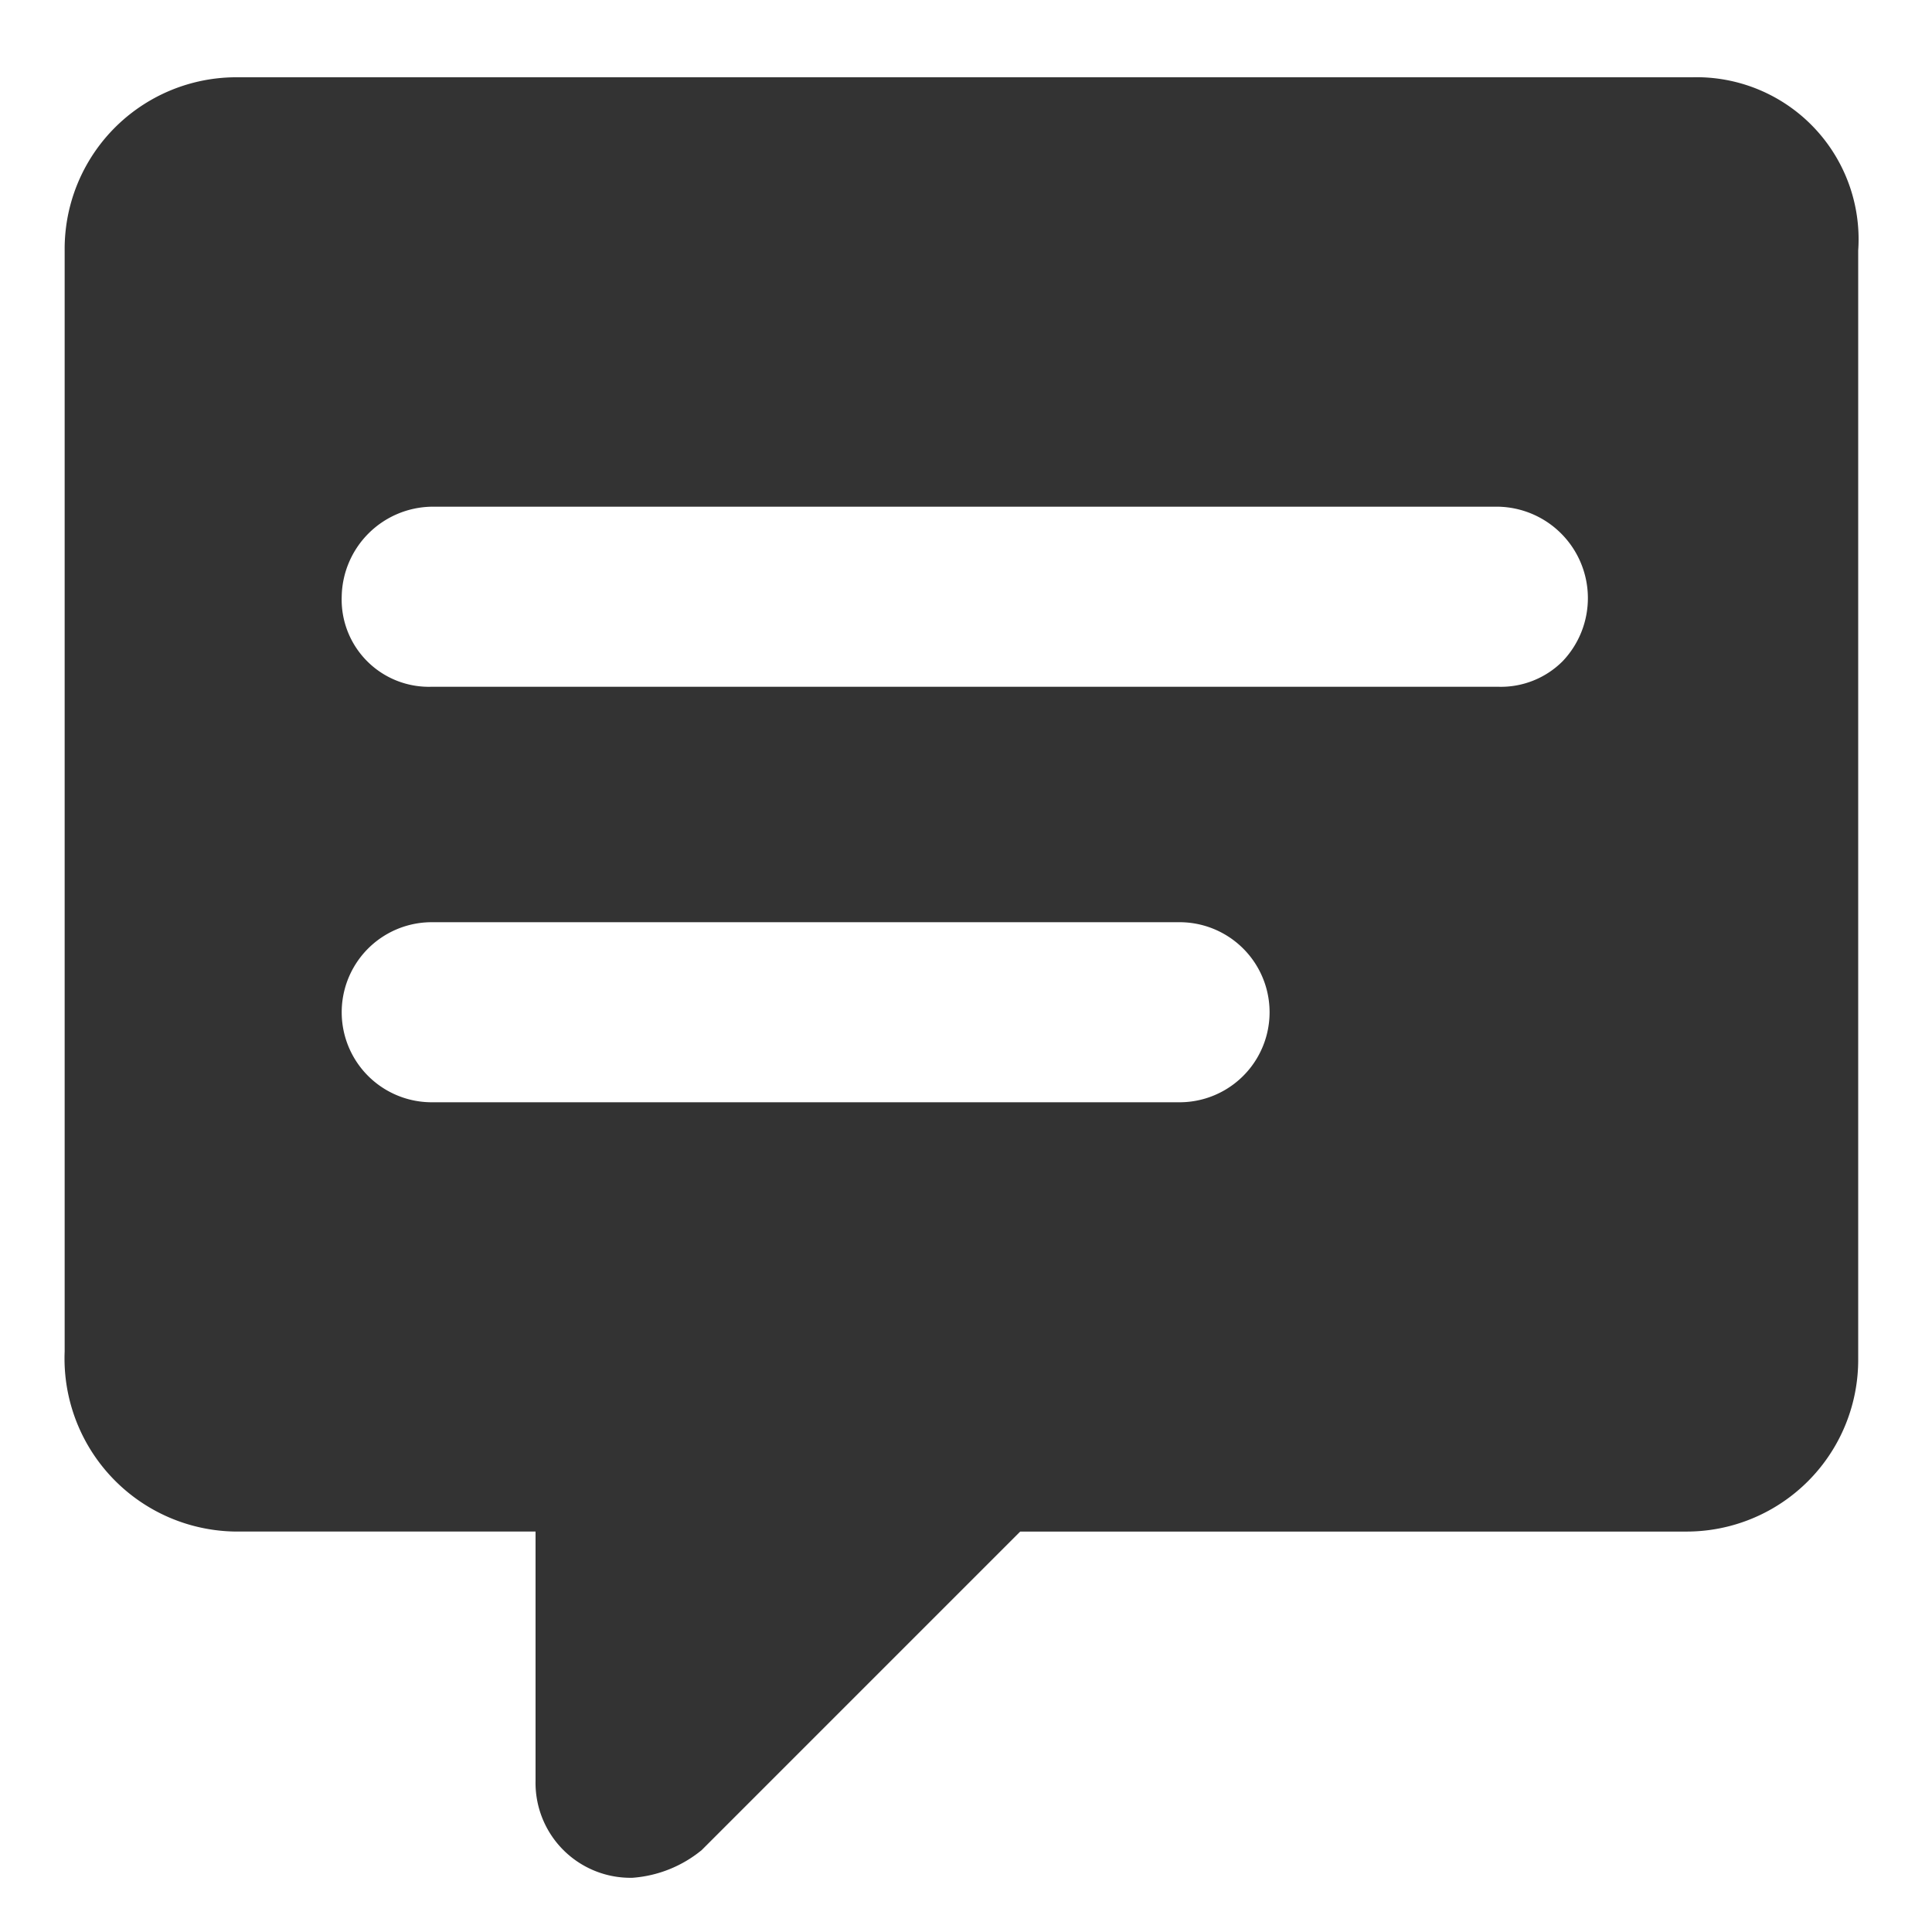 <svg t="1614138609203" class="icon" viewBox="0 0 1024 1024" version="1.1" xmlns="http://www.w3.org/2000/svg" p-id="11642" width="200" height="200"><path d="M126.02 40.96a91 91 0 0 0-91.75 91.819v583.543a91.75 91.75 0 0 0 91.75 95.437h157.833v132.096a50.313 50.313 0 0 0 51.405 51.405 65.331 65.331 0 0 0 36.659-14.678L540.74 811.76h352.393a91 91 0 0 0 91.75-91.75v-587.23A85.88 85.88 0 0 0 896.82 40.96H126.09z m499.166 543.266H228.83a47.718 47.718 0 0 1 0-95.437h396.356a47.718 47.718 0 1 1 0 95.437zM794.01 363.998H228.762a46.217 46.217 0 0 1-47.65-47.787 48.47 48.47 0 0 1 47.718-47.65h565.248a48.47 48.47 0 0 1 34.133 81.92 46.217 46.217 0 0 1-34.133 13.517z" p-id="11643" fill="#333333"></path></svg>
